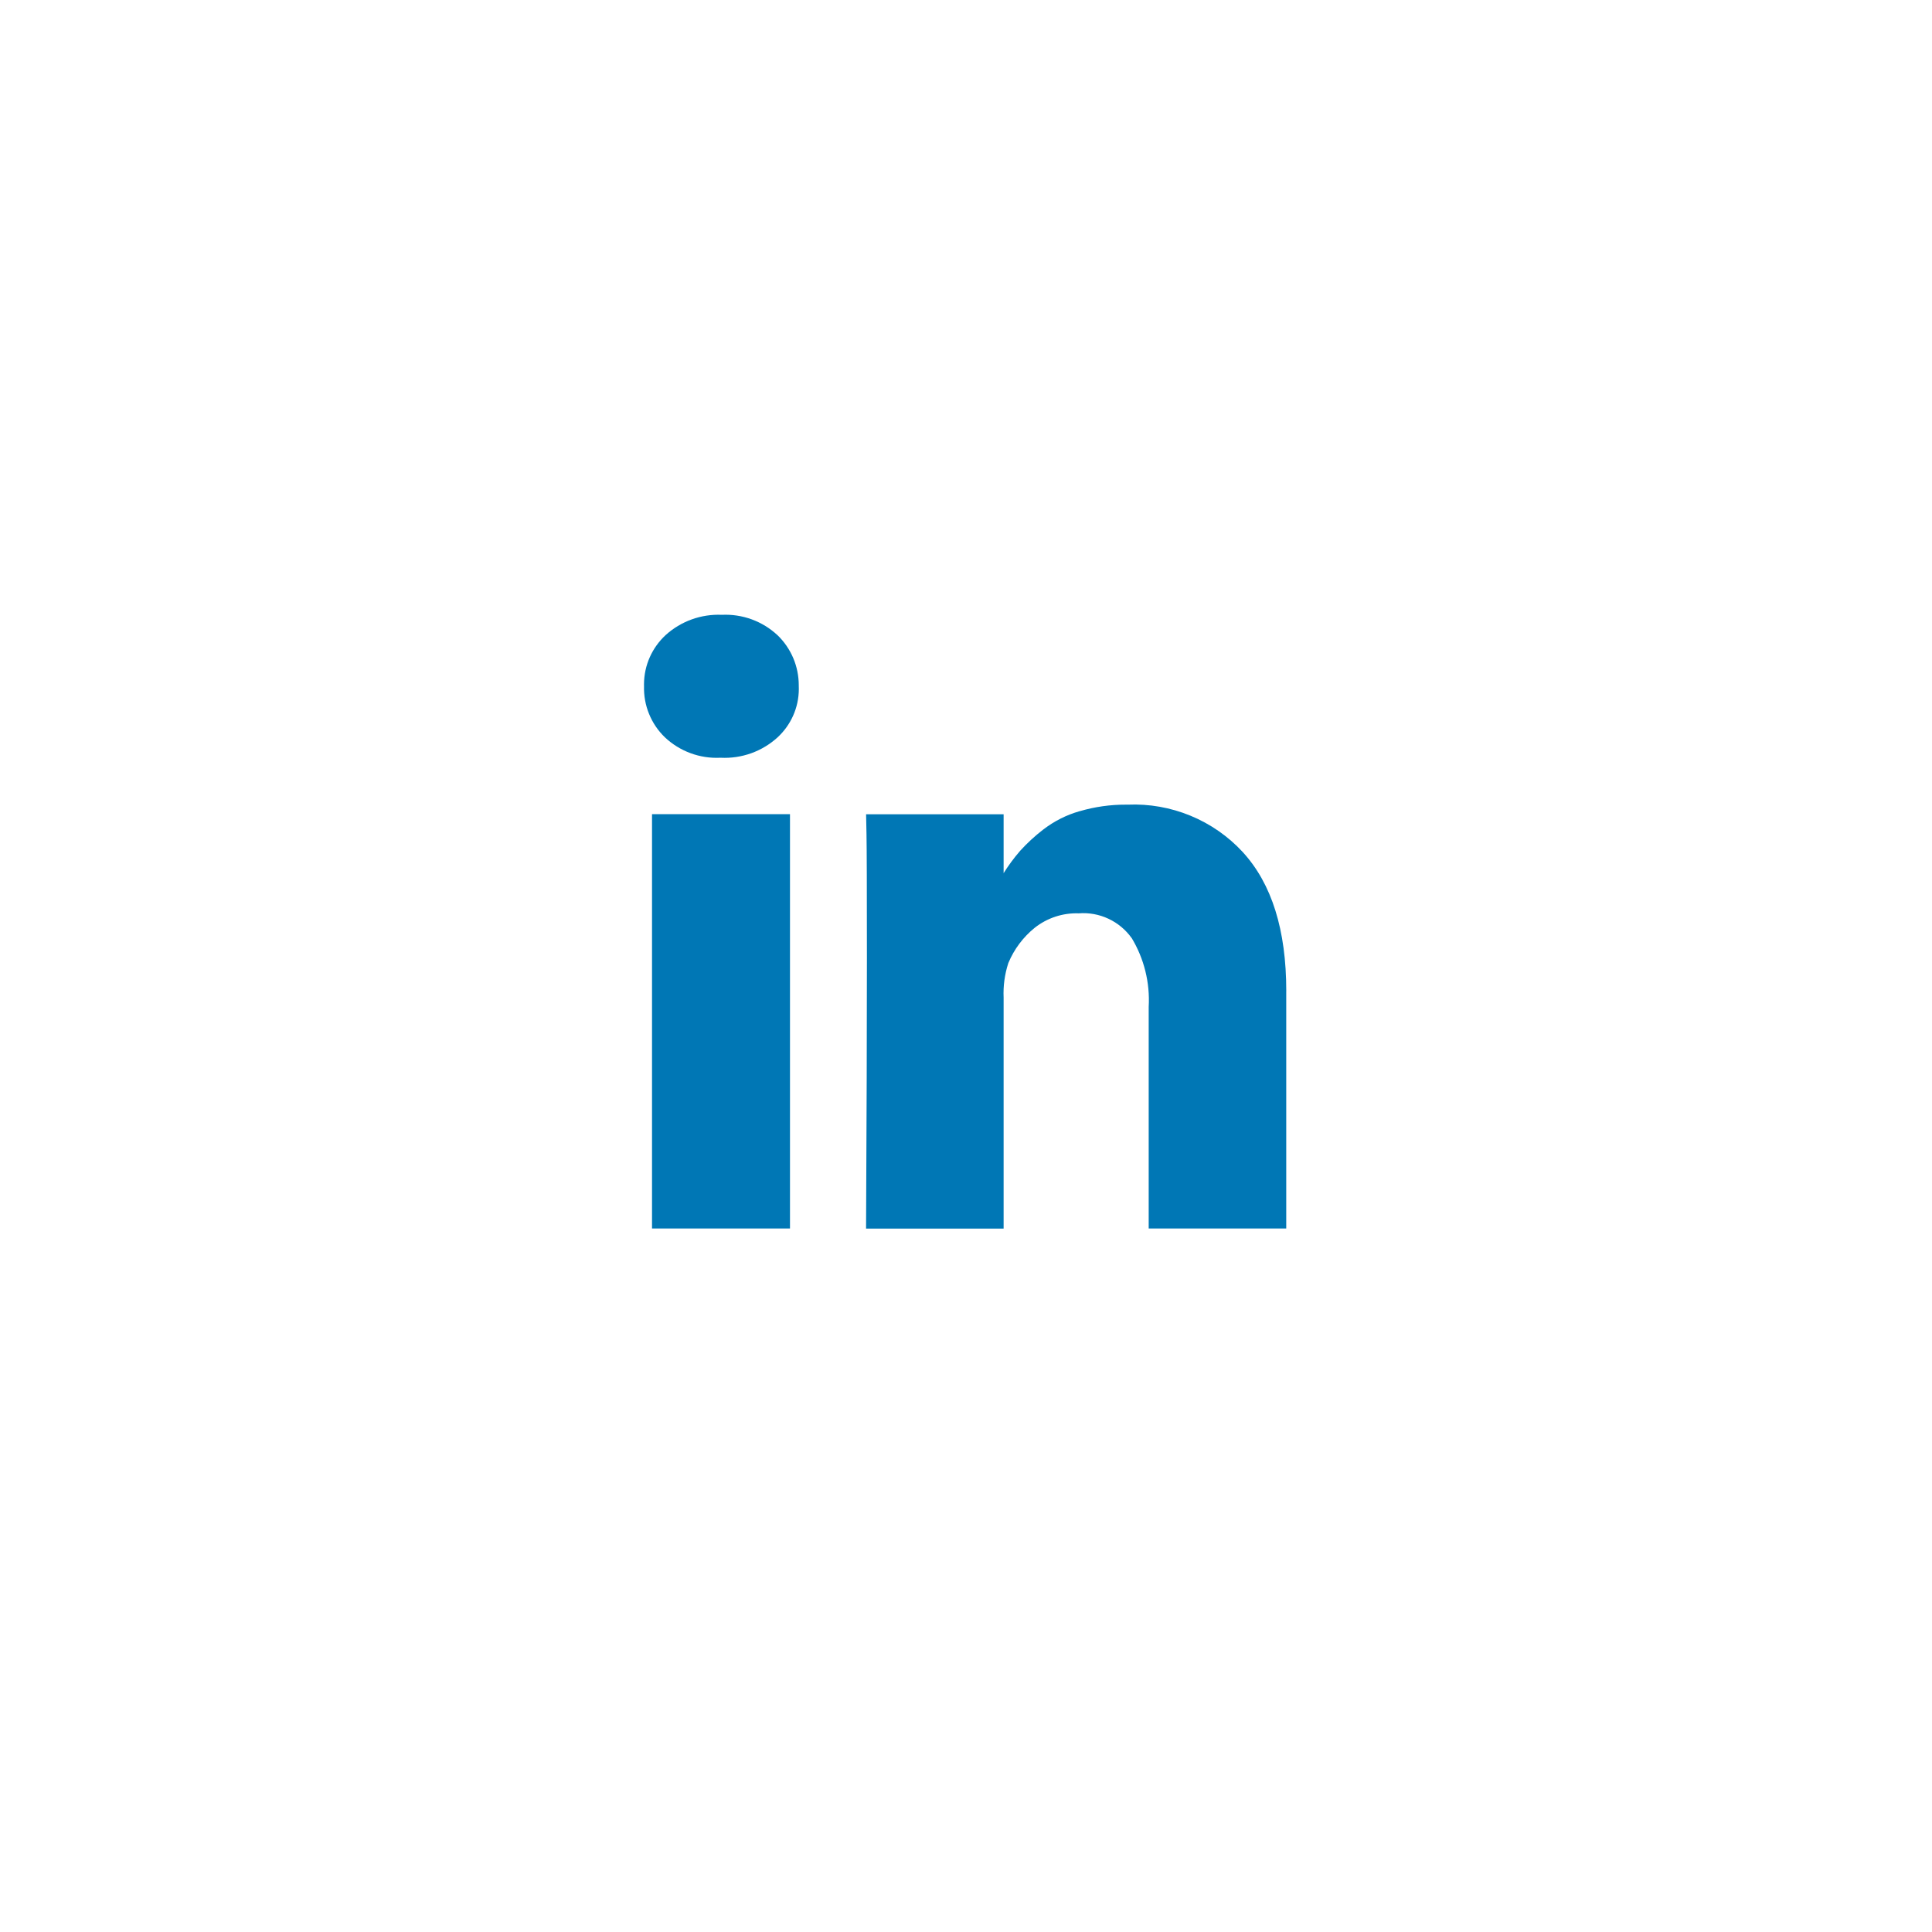 <svg width="66" height="66" viewBox="0 0 66 66" fill="none" xmlns="http://www.w3.org/2000/svg">
<g filter="url(#filter0_d_292_1595)">
<path fill-rule="evenodd" clip-rule="evenodd" d="M32.886 53.771C45.525 53.771 55.771 43.525 55.771 30.886C55.771 18.246 45.525 8 32.886 8C20.246 8 10 18.246 10 30.886C10 43.525 20.246 53.771 32.886 53.771Z" fill="white"/>
</g>
<path d="M26.987 27.814V41.968H22.274V27.814H26.987ZM27.287 23.445L27.289 23.53C27.289 24.185 27.011 24.773 26.567 25.186L26.566 25.187C26.304 25.426 25.998 25.611 25.665 25.731C25.331 25.851 24.977 25.903 24.623 25.886H24.63H24.601C24.255 25.902 23.91 25.849 23.585 25.728C23.261 25.608 22.964 25.424 22.712 25.186L22.713 25.187C22.479 24.961 22.295 24.69 22.173 24.389C22.05 24.089 21.992 23.766 22.001 23.441V23.445L22 23.384C22 22.719 22.283 22.12 22.735 21.699L22.736 21.698C23.261 21.221 23.954 20.971 24.663 21.003H24.658C25.005 20.986 25.352 21.039 25.679 21.158C26.005 21.277 26.305 21.461 26.559 21.698L26.558 21.696C26.789 21.918 26.972 22.184 27.098 22.479C27.223 22.774 27.287 23.091 27.287 23.412V23.448V23.447V23.445ZM43.94 33.858V41.968H39.241V34.399C39.289 33.568 39.084 32.743 38.652 32.031L38.662 32.05C38.459 31.764 38.185 31.535 37.867 31.386C37.549 31.237 37.199 31.173 36.849 31.201H36.856C36.309 31.181 35.773 31.357 35.344 31.697L35.349 31.693C34.954 32.012 34.644 32.425 34.448 32.895L34.441 32.915C34.321 33.29 34.268 33.684 34.285 34.077V34.071V41.97H29.586C29.606 38.171 29.615 35.091 29.615 32.729C29.615 30.368 29.61 28.959 29.601 28.502L29.587 27.816H34.285V29.873H34.257C34.444 29.571 34.637 29.31 34.849 29.066L34.842 29.073C35.087 28.803 35.351 28.56 35.635 28.341L35.649 28.331C36.013 28.052 36.425 27.843 36.865 27.716L36.891 27.71C37.401 27.561 37.93 27.486 38.461 27.488H38.53H38.527C39.259 27.457 39.989 27.586 40.667 27.865C41.345 28.144 41.954 28.567 42.452 29.105L42.454 29.108C43.446 30.189 43.941 31.772 43.941 33.857L43.94 33.858Z" fill="#0077B5"/>
<defs>
<filter id="filter0_d_292_1595" x="0" y="0" width="65.769" height="65.77" filterUnits="userSpaceOnUse" color-interpolation-filters="sRGB">
<feFlood flood-opacity="0" result="BackgroundImageFix"/>
<feColorMatrix in="SourceAlpha" type="matrix" values="0 0 0 0 0 0 0 0 0 0 0 0 0 0 0 0 0 0 127 0" result="hardAlpha"/>
<feOffset dy="2"/>
<feGaussianBlur stdDeviation="5"/>
<feColorMatrix type="matrix" values="0 0 0 0 0 0 0 0 0 0 0 0 0 0 0 0 0 0 0.1 0"/>
<feBlend mode="normal" in2="BackgroundImageFix" result="effect1_dropShadow_292_1595"/>
<feBlend mode="normal" in="SourceGraphic" in2="effect1_dropShadow_292_1595" result="shape"/>
</filter>
</defs>
</svg>
